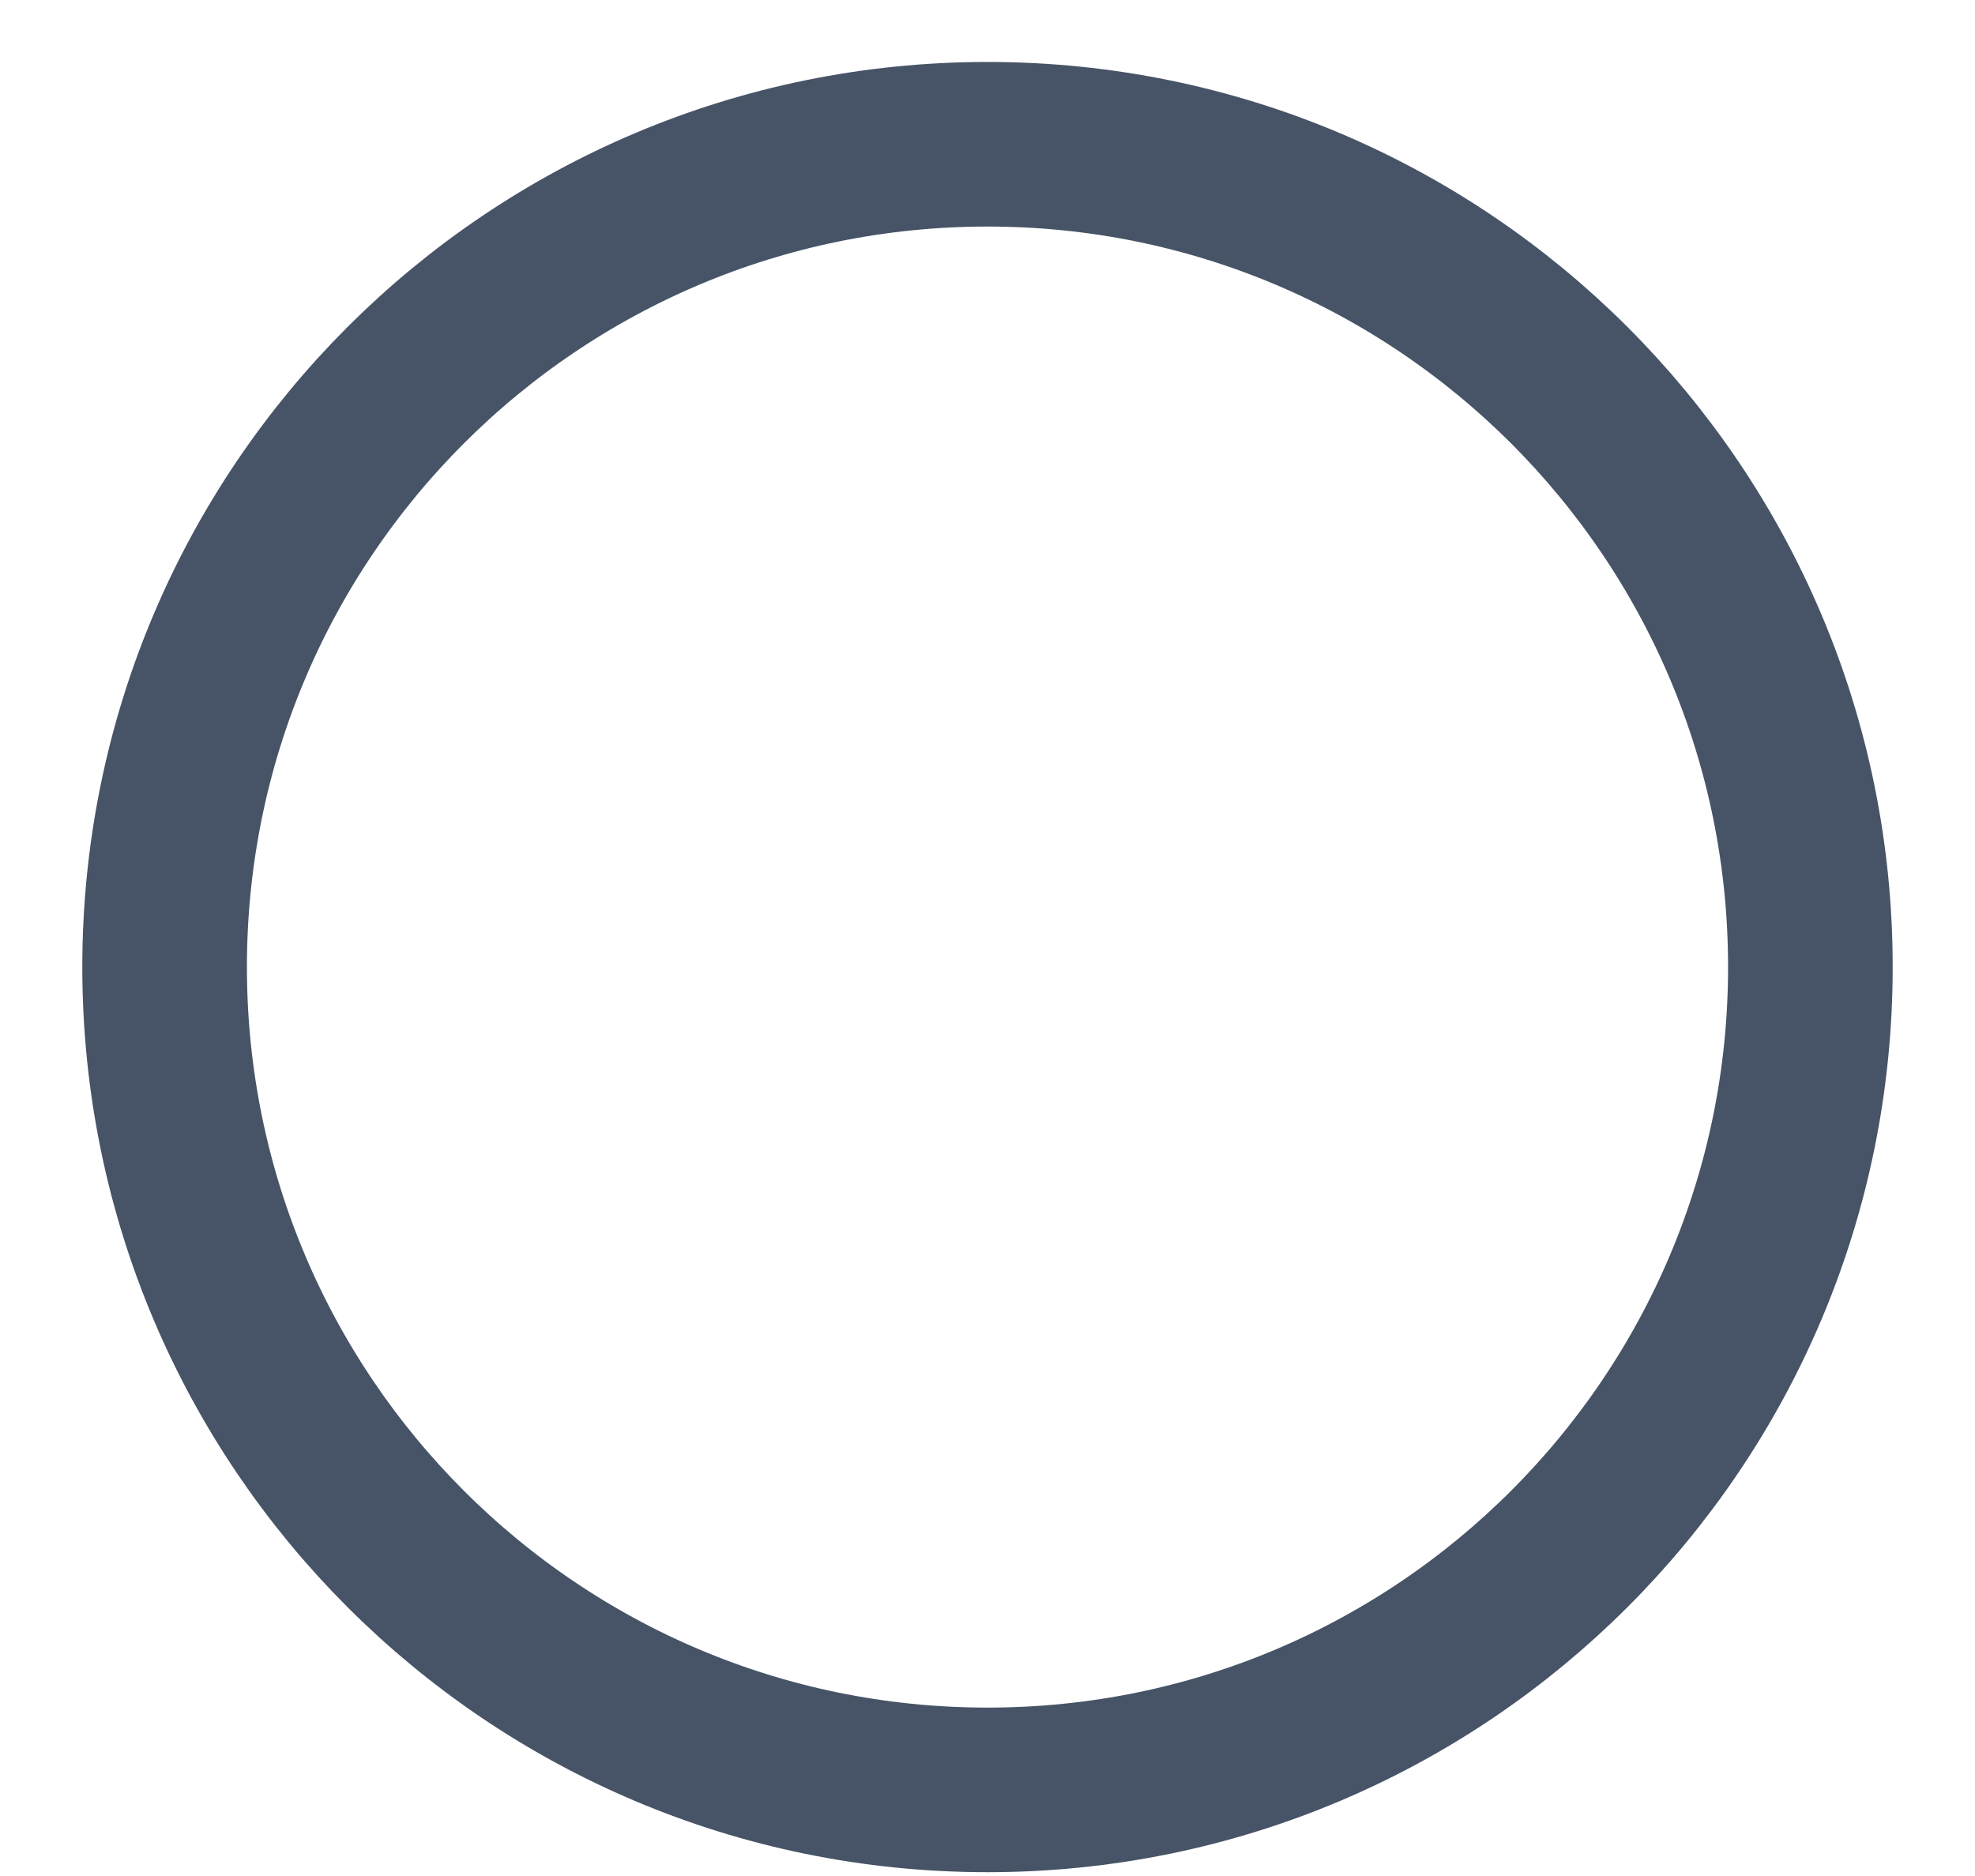 <svg width="20" height="19" viewBox="0 0 20 19" fill="none" xmlns="http://www.w3.org/2000/svg">
<path d="M10 18.128C14.602 18.128 18.333 14.397 18.333 9.794C18.333 5.192 14.602 1.461 10 1.461C5.398 1.461 1.667 5.192 1.667 9.794C1.667 14.397 5.398 18.128 10 18.128Z" stroke="#475467" stroke-width="1.667" stroke-linecap="round" stroke-linejoin="round"/>
</svg>
